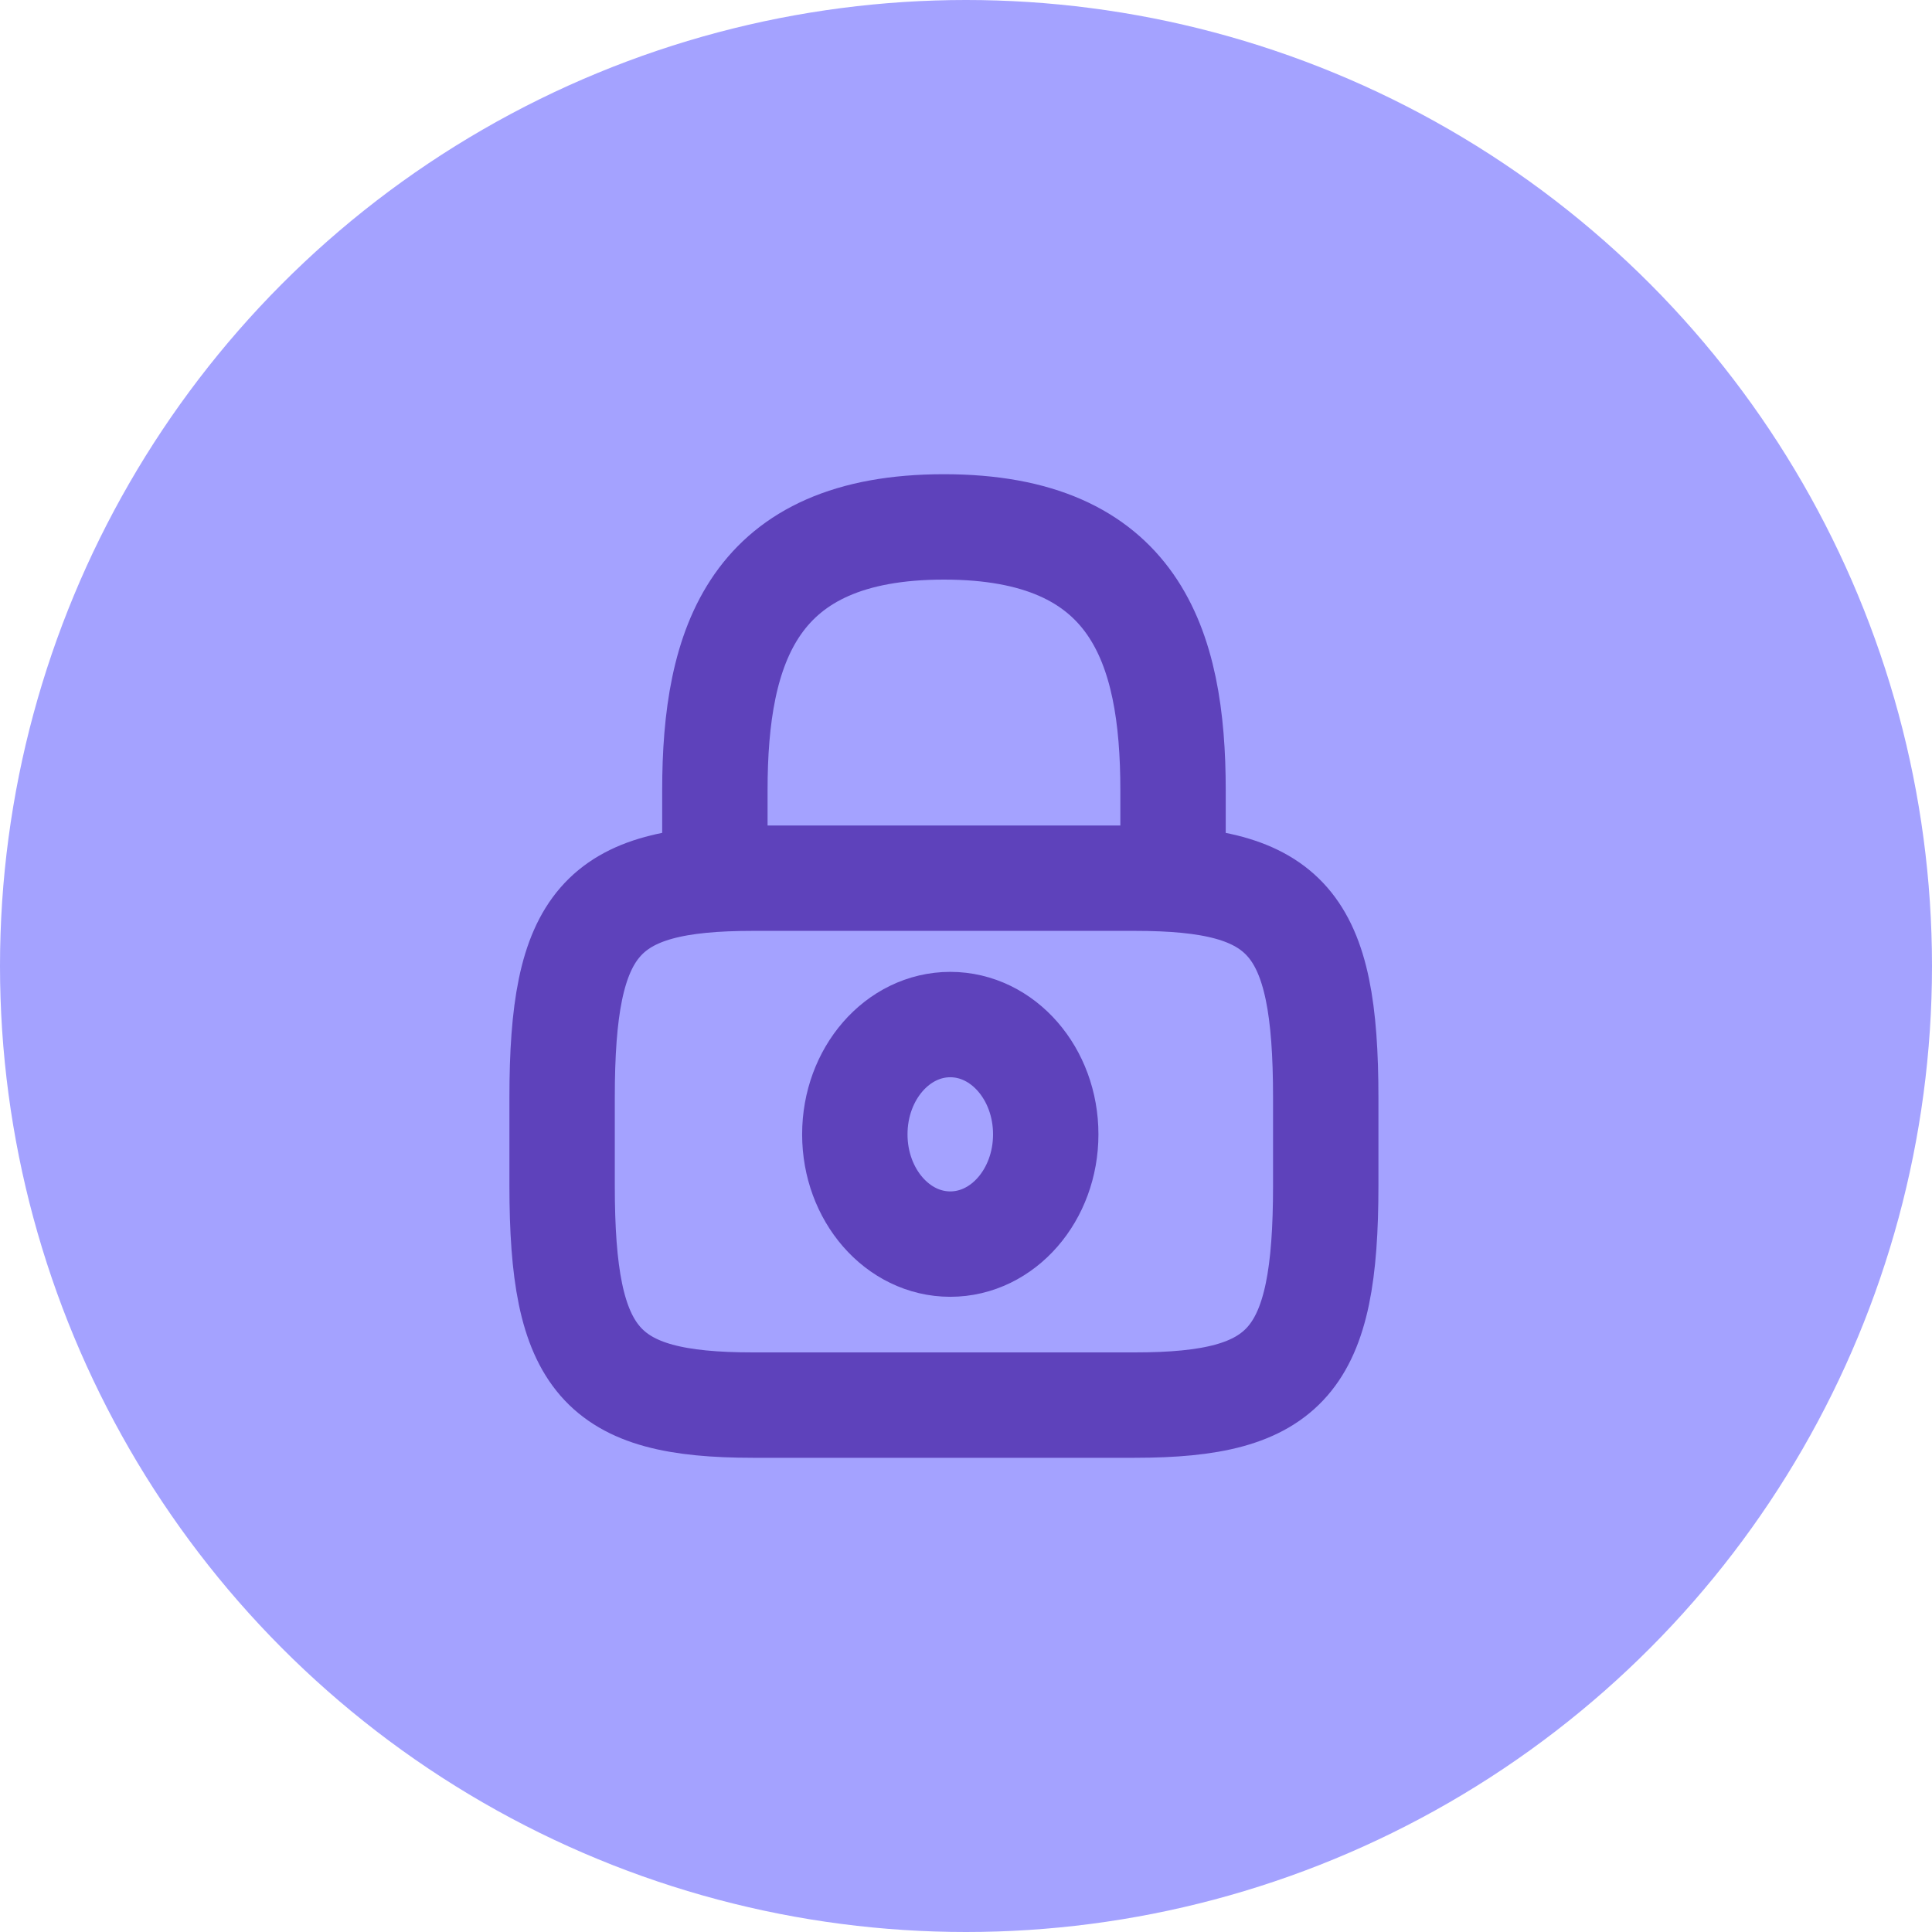 <svg width="55" height="55" viewBox="0 0 55 55" fill="none" xmlns="http://www.w3.org/2000/svg">
<circle cx="27.5" cy="27.5" r="27.5" fill="#A4A2FF"/>
<path d="M20.351 25V22.5C20.351 18.363 21.438 15 26.872 15C32.307 15 33.394 18.363 33.394 22.5V25" stroke="#5E42BB" stroke-width="3" stroke-linecap="round" stroke-linejoin="round"/>
<path d="M32.306 40H21.436C17.088 40 16.002 38.75 16.002 33.75V31.25C16.002 26.25 17.088 25 21.436 25H32.306C36.654 25 37.741 26.25 37.741 31.25V33.75C37.741 38.75 36.654 40 32.306 40Z" stroke="#5E42BB" stroke-width="3" stroke-linecap="round" stroke-linejoin="round"/>
<path d="M27.052 35.417C28.553 35.417 29.77 34.018 29.77 32.292C29.77 30.566 28.553 29.167 27.052 29.167C25.552 29.167 24.335 30.566 24.335 32.292C24.335 34.018 25.552 35.417 27.052 35.417Z" stroke="#5E42BB" stroke-width="3" stroke-linecap="round" stroke-linejoin="round"/>
</svg>
